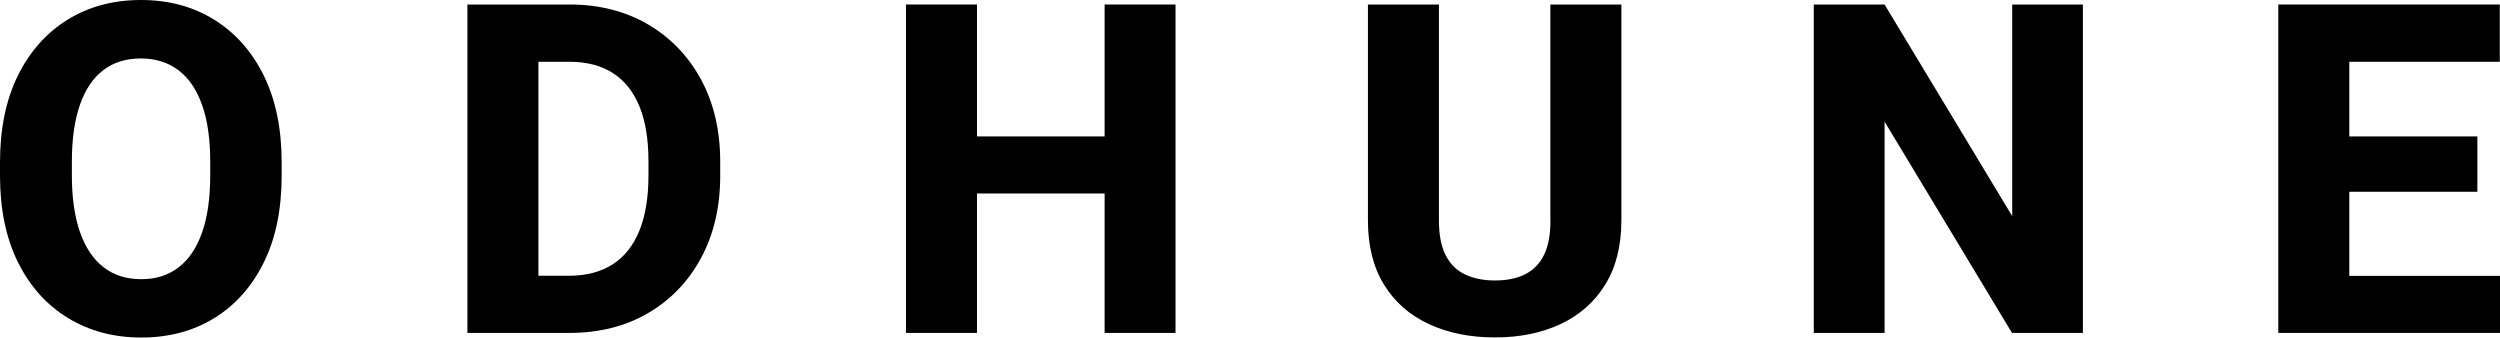 <svg xmlns="http://www.w3.org/2000/svg" xmlns:xlink="http://www.w3.org/1999/xlink" version="1.1" id="Calque_1" x="0px" y="0px" style="enable-background:new 0 0 283.46 85.24;" xml:space="preserve" viewBox="25.19 26.89 233.09 31.47">
<g>
	<path d="M45.15,28.72c-1.97-1.22-4.24-1.83-6.82-1.83s-4.86,0.61-6.83,1.83c-1.98,1.22-3.52,2.96-4.64,5.21   c-1.11,2.25-1.67,4.95-1.67,8.09v1.24c0,3.14,0.56,5.84,1.68,8.09s2.67,3.98,4.66,5.19c1.98,1.21,4.27,1.82,6.84,1.82   s4.85-0.61,6.81-1.82c1.96-1.21,3.5-2.94,4.61-5.19c1.11-2.25,1.66-4.95,1.66-8.09v-1.24c0-3.14-0.56-5.84-1.67-8.09   S47.12,29.94,45.15,28.72z M44.79,43.25c0,2.09-0.25,3.85-0.75,5.29c-0.5,1.44-1.23,2.53-2.19,3.27s-2.12,1.11-3.48,1.11   c-1.39,0-2.56-0.37-3.52-1.11c-0.96-0.74-1.69-1.83-2.2-3.27c-0.5-1.44-0.76-3.2-0.76-5.29v-1.28c0-2.1,0.25-3.87,0.75-5.3   s1.22-2.51,2.18-3.24c0.95-0.73,2.12-1.09,3.51-1.09c1.36,0,2.52,0.37,3.49,1.09c0.97,0.73,1.7,1.81,2.21,3.24s0.76,3.2,0.76,5.3   V43.25z"/>
	<path d="M85.6,29.16c-2.11-1.23-4.55-1.85-7.31-1.85h-2.9H71.5h-2.73v30.62h2.86h3.76h2.86c2.79,0,5.24-0.61,7.35-1.84   s3.76-2.94,4.95-5.14c1.19-2.2,1.79-4.76,1.79-7.68v-1.3c0-2.92-0.6-5.47-1.79-7.67C89.36,32.11,87.71,30.4,85.6,29.16z    M85.65,43.27c0,2.02-0.28,3.72-0.84,5.11c-0.56,1.39-1.39,2.44-2.49,3.15s-2.46,1.07-4.07,1.07h-2.86V32.65h2.9   c1.6,0,2.94,0.35,4.04,1.05c1.09,0.7,1.92,1.74,2.48,3.11c0.56,1.37,0.84,3.08,0.84,5.11V43.27z"/>
	<polygon points="128.18,39.61 116.28,39.61 116.28,27.31 109.66,27.31 109.66,57.93 116.28,57.93 116.28,44.93 128.18,44.93    128.18,57.93 134.79,57.93 134.79,27.31 128.18,27.31  "/>
	<path d="M169.75,47.44c0,1.32-0.2,2.39-0.6,3.21c-0.4,0.82-0.99,1.42-1.76,1.81c-0.77,0.39-1.71,0.58-2.82,0.58   c-1.09,0-2.03-0.19-2.82-0.58c-0.79-0.38-1.38-0.99-1.79-1.81c-0.41-0.82-0.61-1.89-0.61-3.21V27.31h-6.62v20.13   c0,2.37,0.5,4.37,1.5,5.99c1,1.63,2.4,2.85,4.19,3.68c1.79,0.83,3.84,1.24,6.15,1.24c2.3,0,4.34-0.41,6.11-1.24   s3.17-2.05,4.17-3.68c1.01-1.63,1.51-3.62,1.51-5.99V27.31h-6.62V47.44z"/>
	<polygon points="212.8,47.04 200.9,27.31 194.3,27.31 194.3,57.93 200.9,57.93 200.9,38.23 212.78,57.93 219.39,57.93    219.39,27.31 212.8,27.31  "/>
	<polygon points="244.23,52.61 244.23,44.77 256.17,44.77 256.17,39.61 244.23,39.61 244.23,32.65 258.26,32.65 258.26,27.31    244.23,27.31 242.11,27.31 237.61,27.31 237.61,57.93 242.11,57.93 244.23,57.93 258.28,57.93 258.28,52.61  "/>
</g>
</svg>